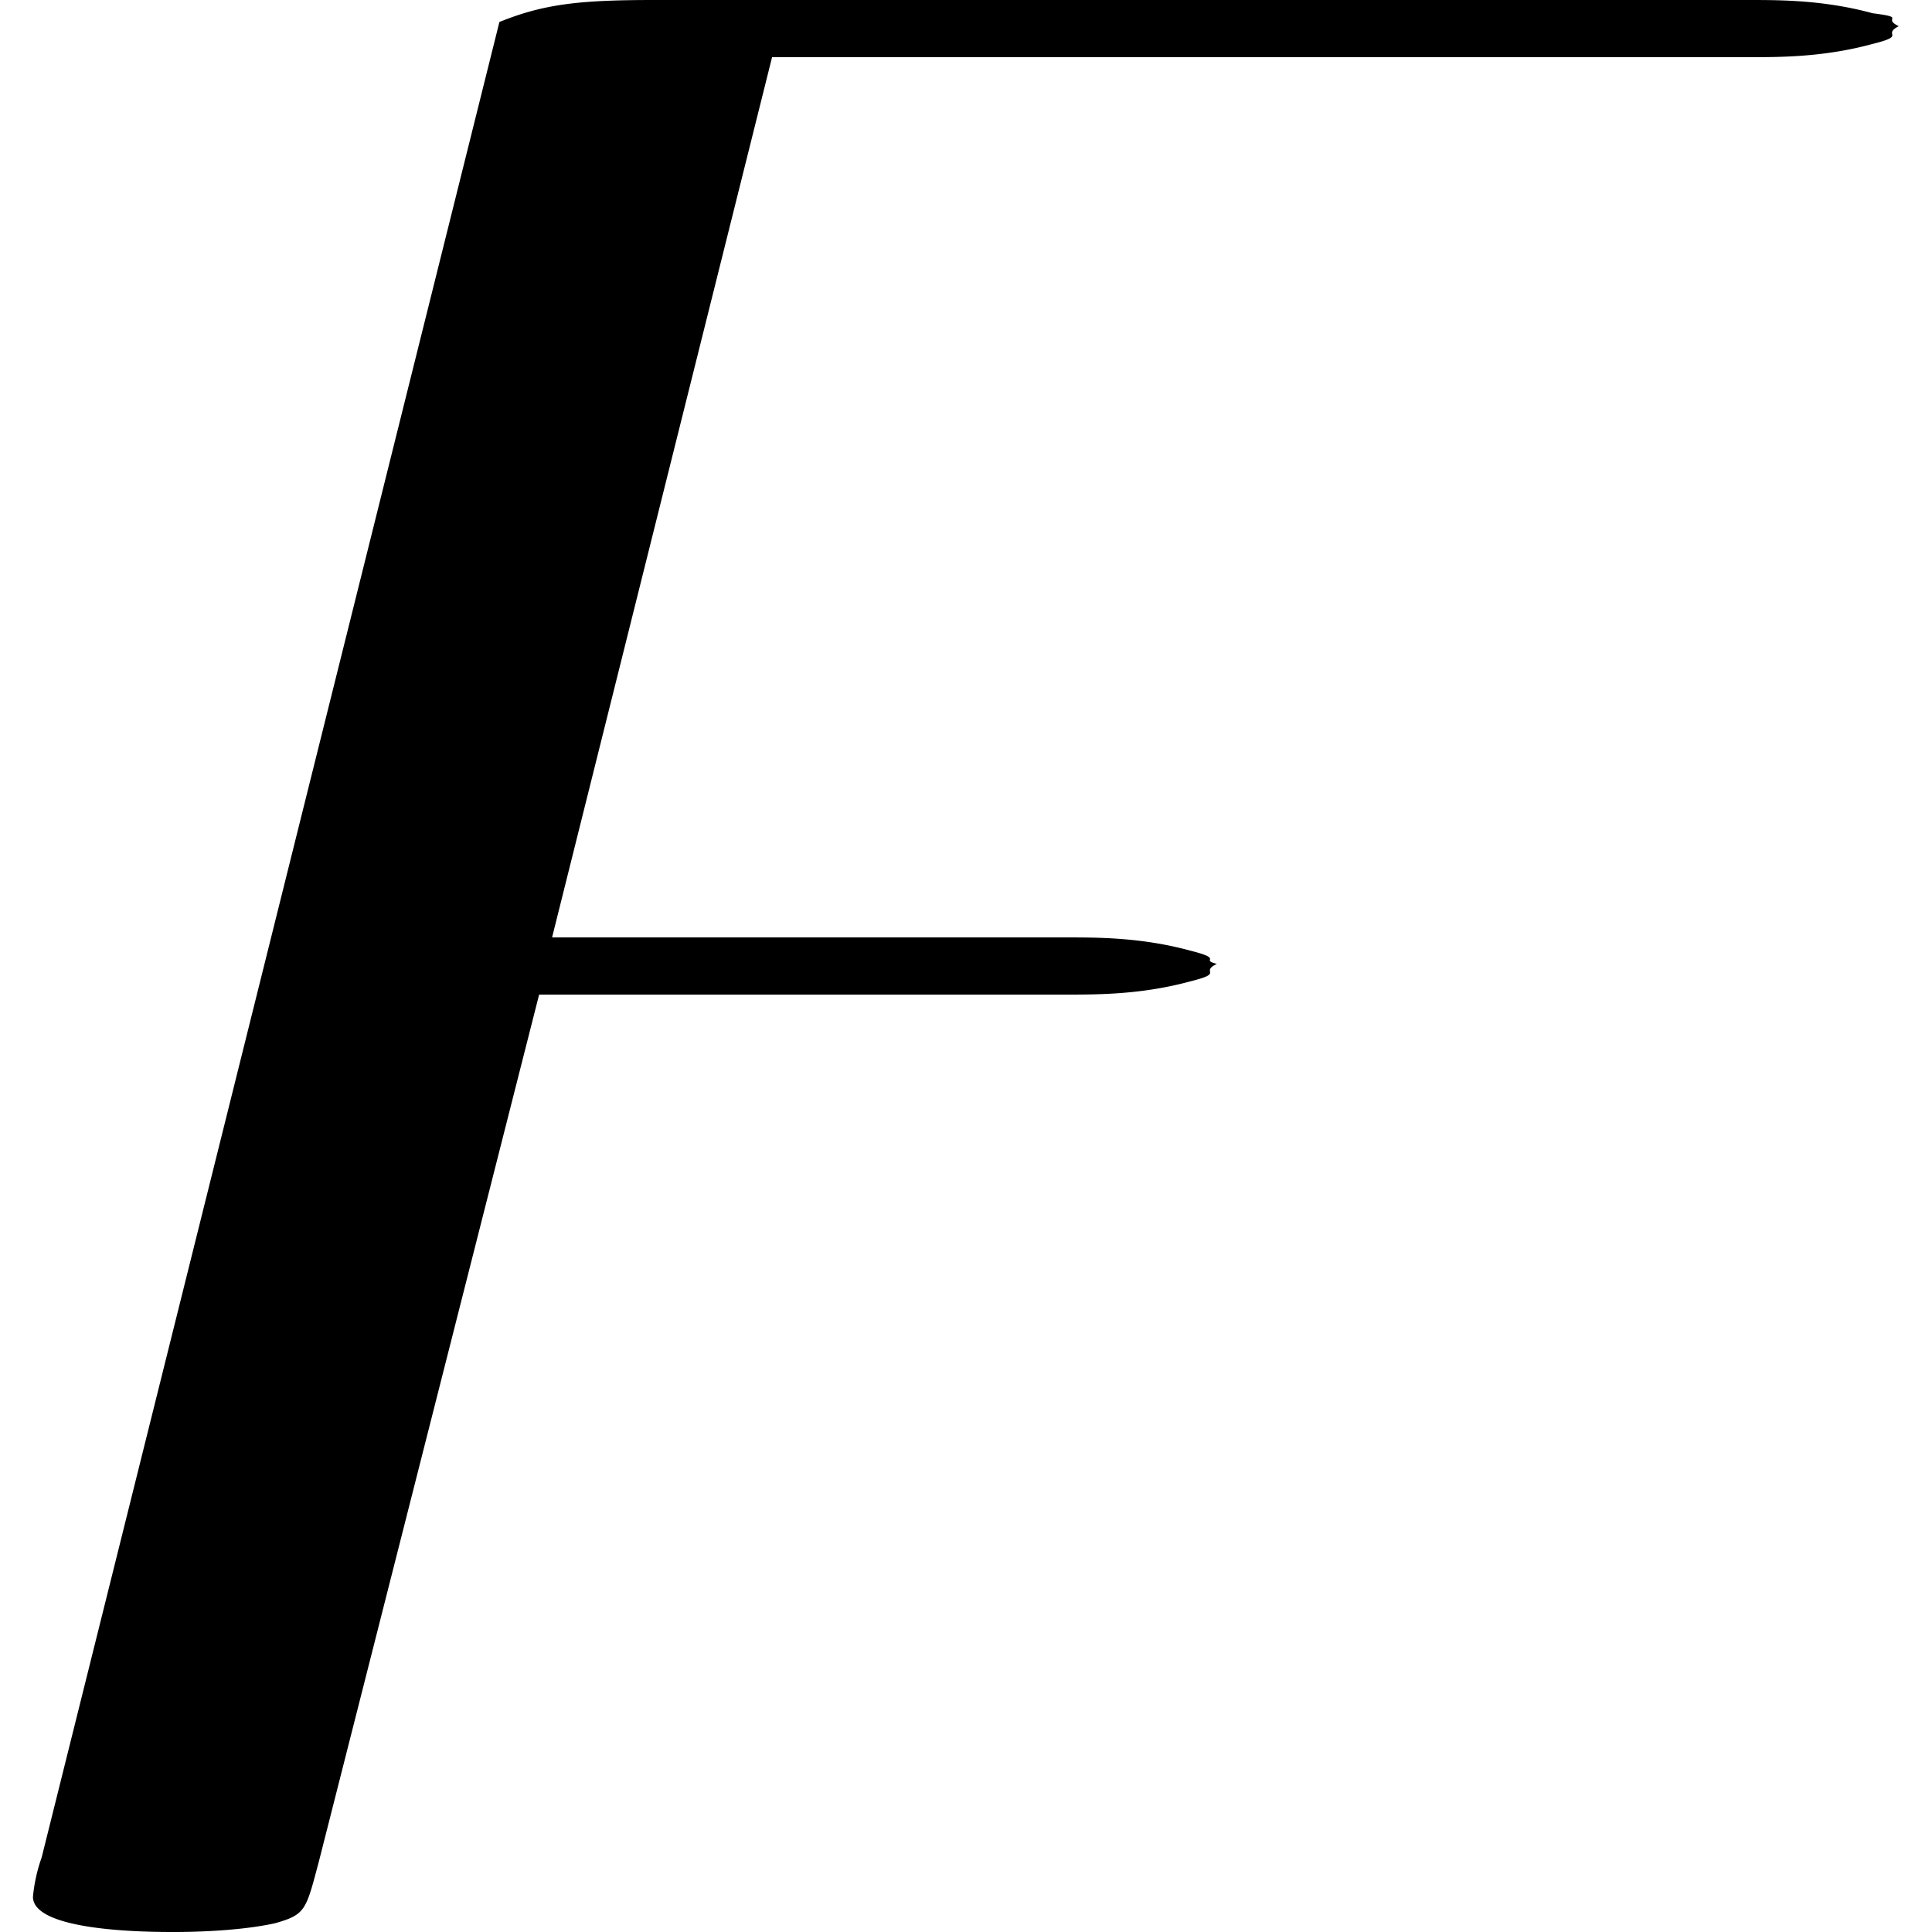 <svg xmlns="http://www.w3.org/2000/svg" xmlns:xlink="http://www.w3.org/1999/xlink" width="64" height="64" viewBox="0 0 6.625 6.859"><svg overflow="visible" x="-.563" y="6.031"><path style="stroke:none" d="M2.36-2.5h1.874c.11 0 .266 0 .438-.047.125-.031.031-.031.094-.062-.063-.016.03-.016-.094-.047-.172-.047-.328-.047-.438-.047H2.406l.781-3.125h3.47c.109 0 .265 0 .437-.047.125-.031.031-.031.093-.063-.062-.03.032-.03-.093-.046-.172-.047-.328-.047-.438-.047h-3.89c-.266 0-.391.015-.547.078L.594.563a.58.58 0 0 0-.031.14c0 .125.421.125.5.125.03 0 .218 0 .359-.031.11-.031.11-.047.156-.219zm0 0"/></svg></svg>